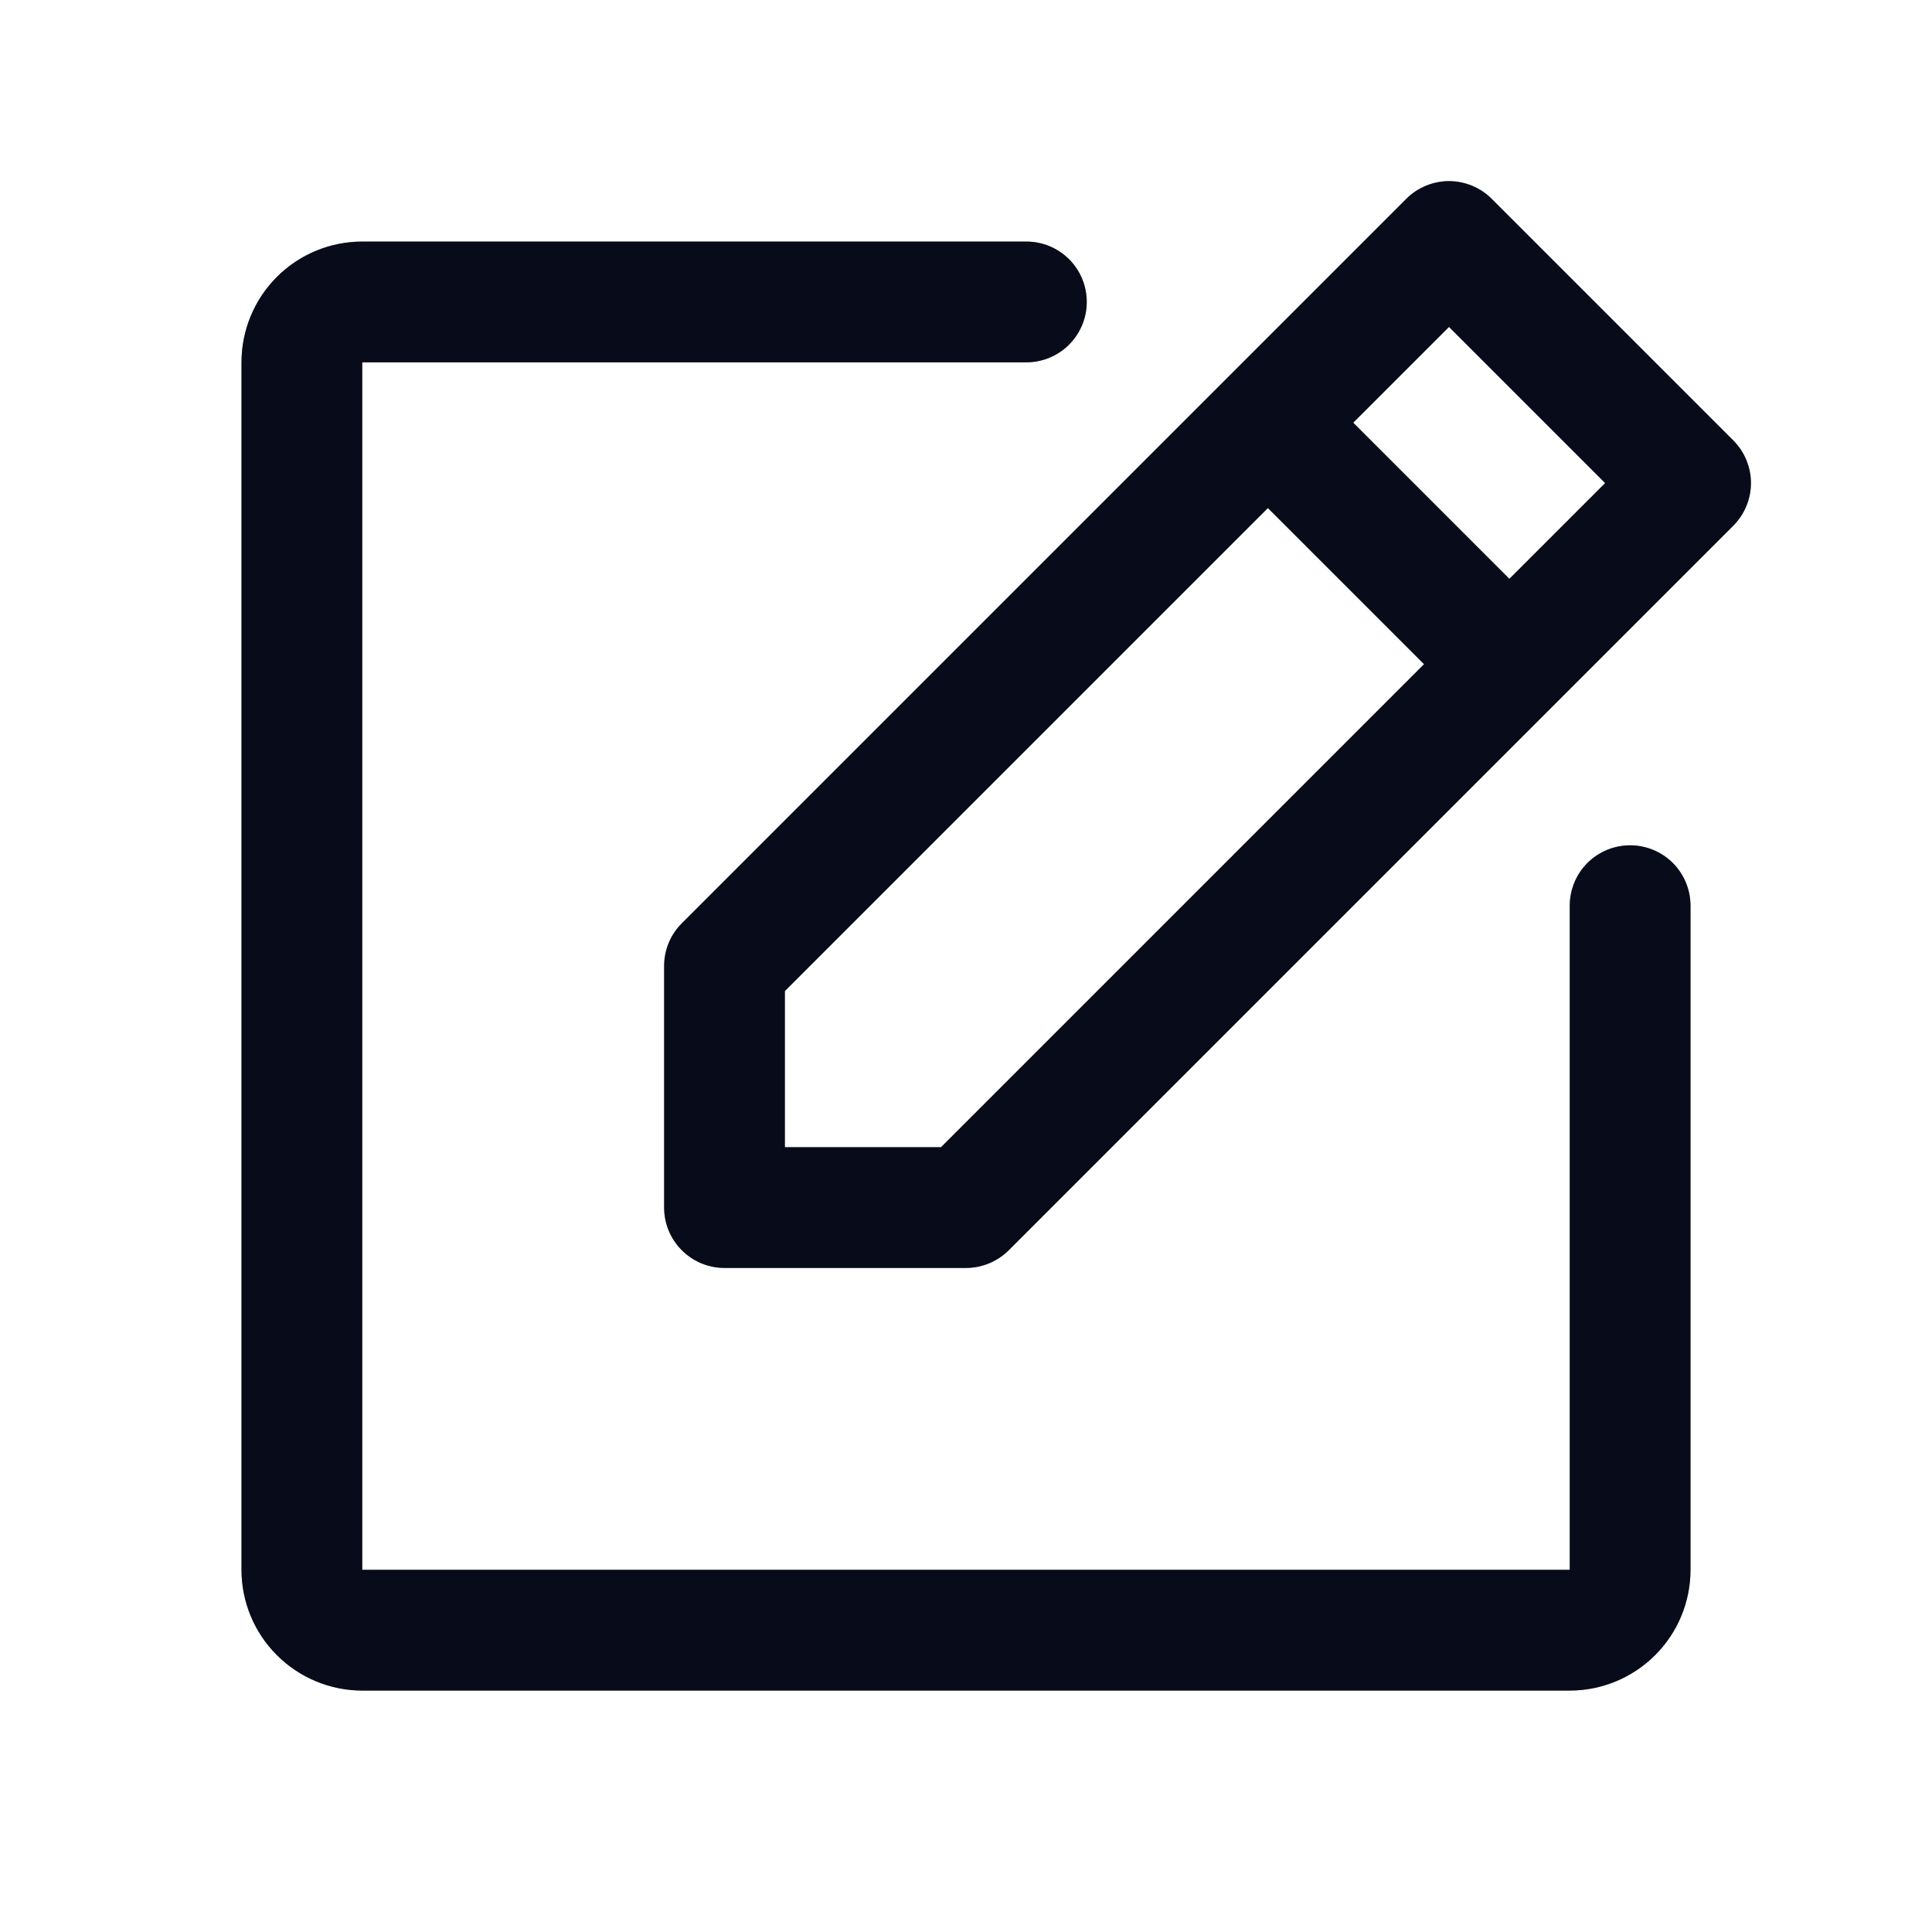 <svg xmlns="http://www.w3.org/2000/svg" width="100%" height="100%" viewBox="0 0 28 28" fill="none">
<path d="M25.119 6.382L21.619 2.882C21.538 2.8 21.441 2.736 21.335 2.692C21.229 2.648 21.115 2.625 21 2.625C20.885 2.625 20.771 2.648 20.665 2.692C20.559 2.736 20.462 2.8 20.381 2.882L9.881 13.382C9.8 13.463 9.735 13.559 9.691 13.666C9.647 13.772 9.625 13.886 9.625 14.001V17.501C9.625 17.733 9.717 17.955 9.881 18.119C10.045 18.284 10.268 18.376 10.5 18.376H14C14.115 18.376 14.229 18.353 14.335 18.309C14.441 18.265 14.538 18.201 14.619 18.12L25.119 7.62C25.2 7.538 25.265 7.442 25.309 7.336C25.353 7.23 25.376 7.116 25.376 7.001C25.376 6.886 25.353 6.772 25.309 6.666C25.265 6.559 25.2 6.463 25.119 6.382ZM13.638 16.626H11.375V14.363L18.375 7.363L20.638 9.626L13.638 16.626ZM21.875 8.389L19.612 6.126L21 4.738L23.263 7.001L21.875 8.389ZM24.5 13.126V22.751C24.5 23.215 24.316 23.66 23.987 23.988C23.659 24.316 23.214 24.501 22.75 24.501H5.25C4.786 24.501 4.341 24.316 4.013 23.988C3.684 23.66 3.5 23.215 3.5 22.751V5.251C3.5 4.787 3.684 4.341 4.013 4.013C4.341 3.685 4.786 3.501 5.25 3.501H14.875C15.107 3.501 15.33 3.593 15.494 3.757C15.658 3.921 15.75 4.144 15.75 4.376C15.75 4.608 15.658 4.83 15.494 4.994C15.33 5.159 15.107 5.251 14.875 5.251H5.25V22.751H22.75V13.126C22.75 12.894 22.842 12.671 23.006 12.507C23.17 12.343 23.393 12.251 23.625 12.251C23.857 12.251 24.08 12.343 24.244 12.507C24.408 12.671 24.5 12.894 24.5 13.126Z" fill="#0C1228"/>
<path d="M25.119 6.382L21.619 2.882C21.538 2.8 21.441 2.736 21.335 2.692C21.229 2.648 21.115 2.625 21 2.625C20.885 2.625 20.771 2.648 20.665 2.692C20.559 2.736 20.462 2.8 20.381 2.882L9.881 13.382C9.8 13.463 9.735 13.559 9.691 13.666C9.647 13.772 9.625 13.886 9.625 14.001V17.501C9.625 17.733 9.717 17.955 9.881 18.119C10.045 18.284 10.268 18.376 10.5 18.376H14C14.115 18.376 14.229 18.353 14.335 18.309C14.441 18.265 14.538 18.201 14.619 18.12L25.119 7.62C25.2 7.538 25.265 7.442 25.309 7.336C25.353 7.23 25.376 7.116 25.376 7.001C25.376 6.886 25.353 6.772 25.309 6.666C25.265 6.559 25.2 6.463 25.119 6.382ZM13.638 16.626H11.375V14.363L18.375 7.363L20.638 9.626L13.638 16.626ZM21.875 8.389L19.612 6.126L21 4.738L23.263 7.001L21.875 8.389ZM24.5 13.126V22.751C24.5 23.215 24.316 23.66 23.987 23.988C23.659 24.316 23.214 24.501 22.75 24.501H5.25C4.786 24.501 4.341 24.316 4.013 23.988C3.684 23.66 3.5 23.215 3.5 22.751V5.251C3.5 4.787 3.684 4.341 4.013 4.013C4.341 3.685 4.786 3.501 5.25 3.501H14.875C15.107 3.501 15.33 3.593 15.494 3.757C15.658 3.921 15.75 4.144 15.75 4.376C15.75 4.608 15.658 4.83 15.494 4.994C15.33 5.159 15.107 5.251 14.875 5.251H5.25V22.751H22.75V13.126C22.75 12.894 22.842 12.671 23.006 12.507C23.17 12.343 23.393 12.251 23.625 12.251C23.857 12.251 24.08 12.343 24.244 12.507C24.408 12.671 24.5 12.894 24.5 13.126Z" fill="black" fill-opacity="0.2"/>
<path d="M25.119 6.382L21.619 2.882C21.538 2.8 21.441 2.736 21.335 2.692C21.229 2.648 21.115 2.625 21 2.625C20.885 2.625 20.771 2.648 20.665 2.692C20.559 2.736 20.462 2.8 20.381 2.882L9.881 13.382C9.8 13.463 9.735 13.559 9.691 13.666C9.647 13.772 9.625 13.886 9.625 14.001V17.501C9.625 17.733 9.717 17.955 9.881 18.119C10.045 18.284 10.268 18.376 10.5 18.376H14C14.115 18.376 14.229 18.353 14.335 18.309C14.441 18.265 14.538 18.201 14.619 18.12L25.119 7.62C25.2 7.538 25.265 7.442 25.309 7.336C25.353 7.23 25.376 7.116 25.376 7.001C25.376 6.886 25.353 6.772 25.309 6.666C25.265 6.559 25.2 6.463 25.119 6.382ZM13.638 16.626H11.375V14.363L18.375 7.363L20.638 9.626L13.638 16.626ZM21.875 8.389L19.612 6.126L21 4.738L23.263 7.001L21.875 8.389ZM24.5 13.126V22.751C24.5 23.215 24.316 23.66 23.987 23.988C23.659 24.316 23.214 24.501 22.75 24.501H5.25C4.786 24.501 4.341 24.316 4.013 23.988C3.684 23.66 3.5 23.215 3.5 22.751V5.251C3.5 4.787 3.684 4.341 4.013 4.013C4.341 3.685 4.786 3.501 5.25 3.501H14.875C15.107 3.501 15.33 3.593 15.494 3.757C15.658 3.921 15.75 4.144 15.75 4.376C15.75 4.608 15.658 4.83 15.494 4.994C15.33 5.159 15.107 5.251 14.875 5.251H5.25V22.751H22.75V13.126C22.75 12.894 22.842 12.671 23.006 12.507C23.17 12.343 23.393 12.251 23.625 12.251C23.857 12.251 24.08 12.343 24.244 12.507C24.408 12.671 24.5 12.894 24.5 13.126Z" fill="black" fill-opacity="0.2"/>
</svg>